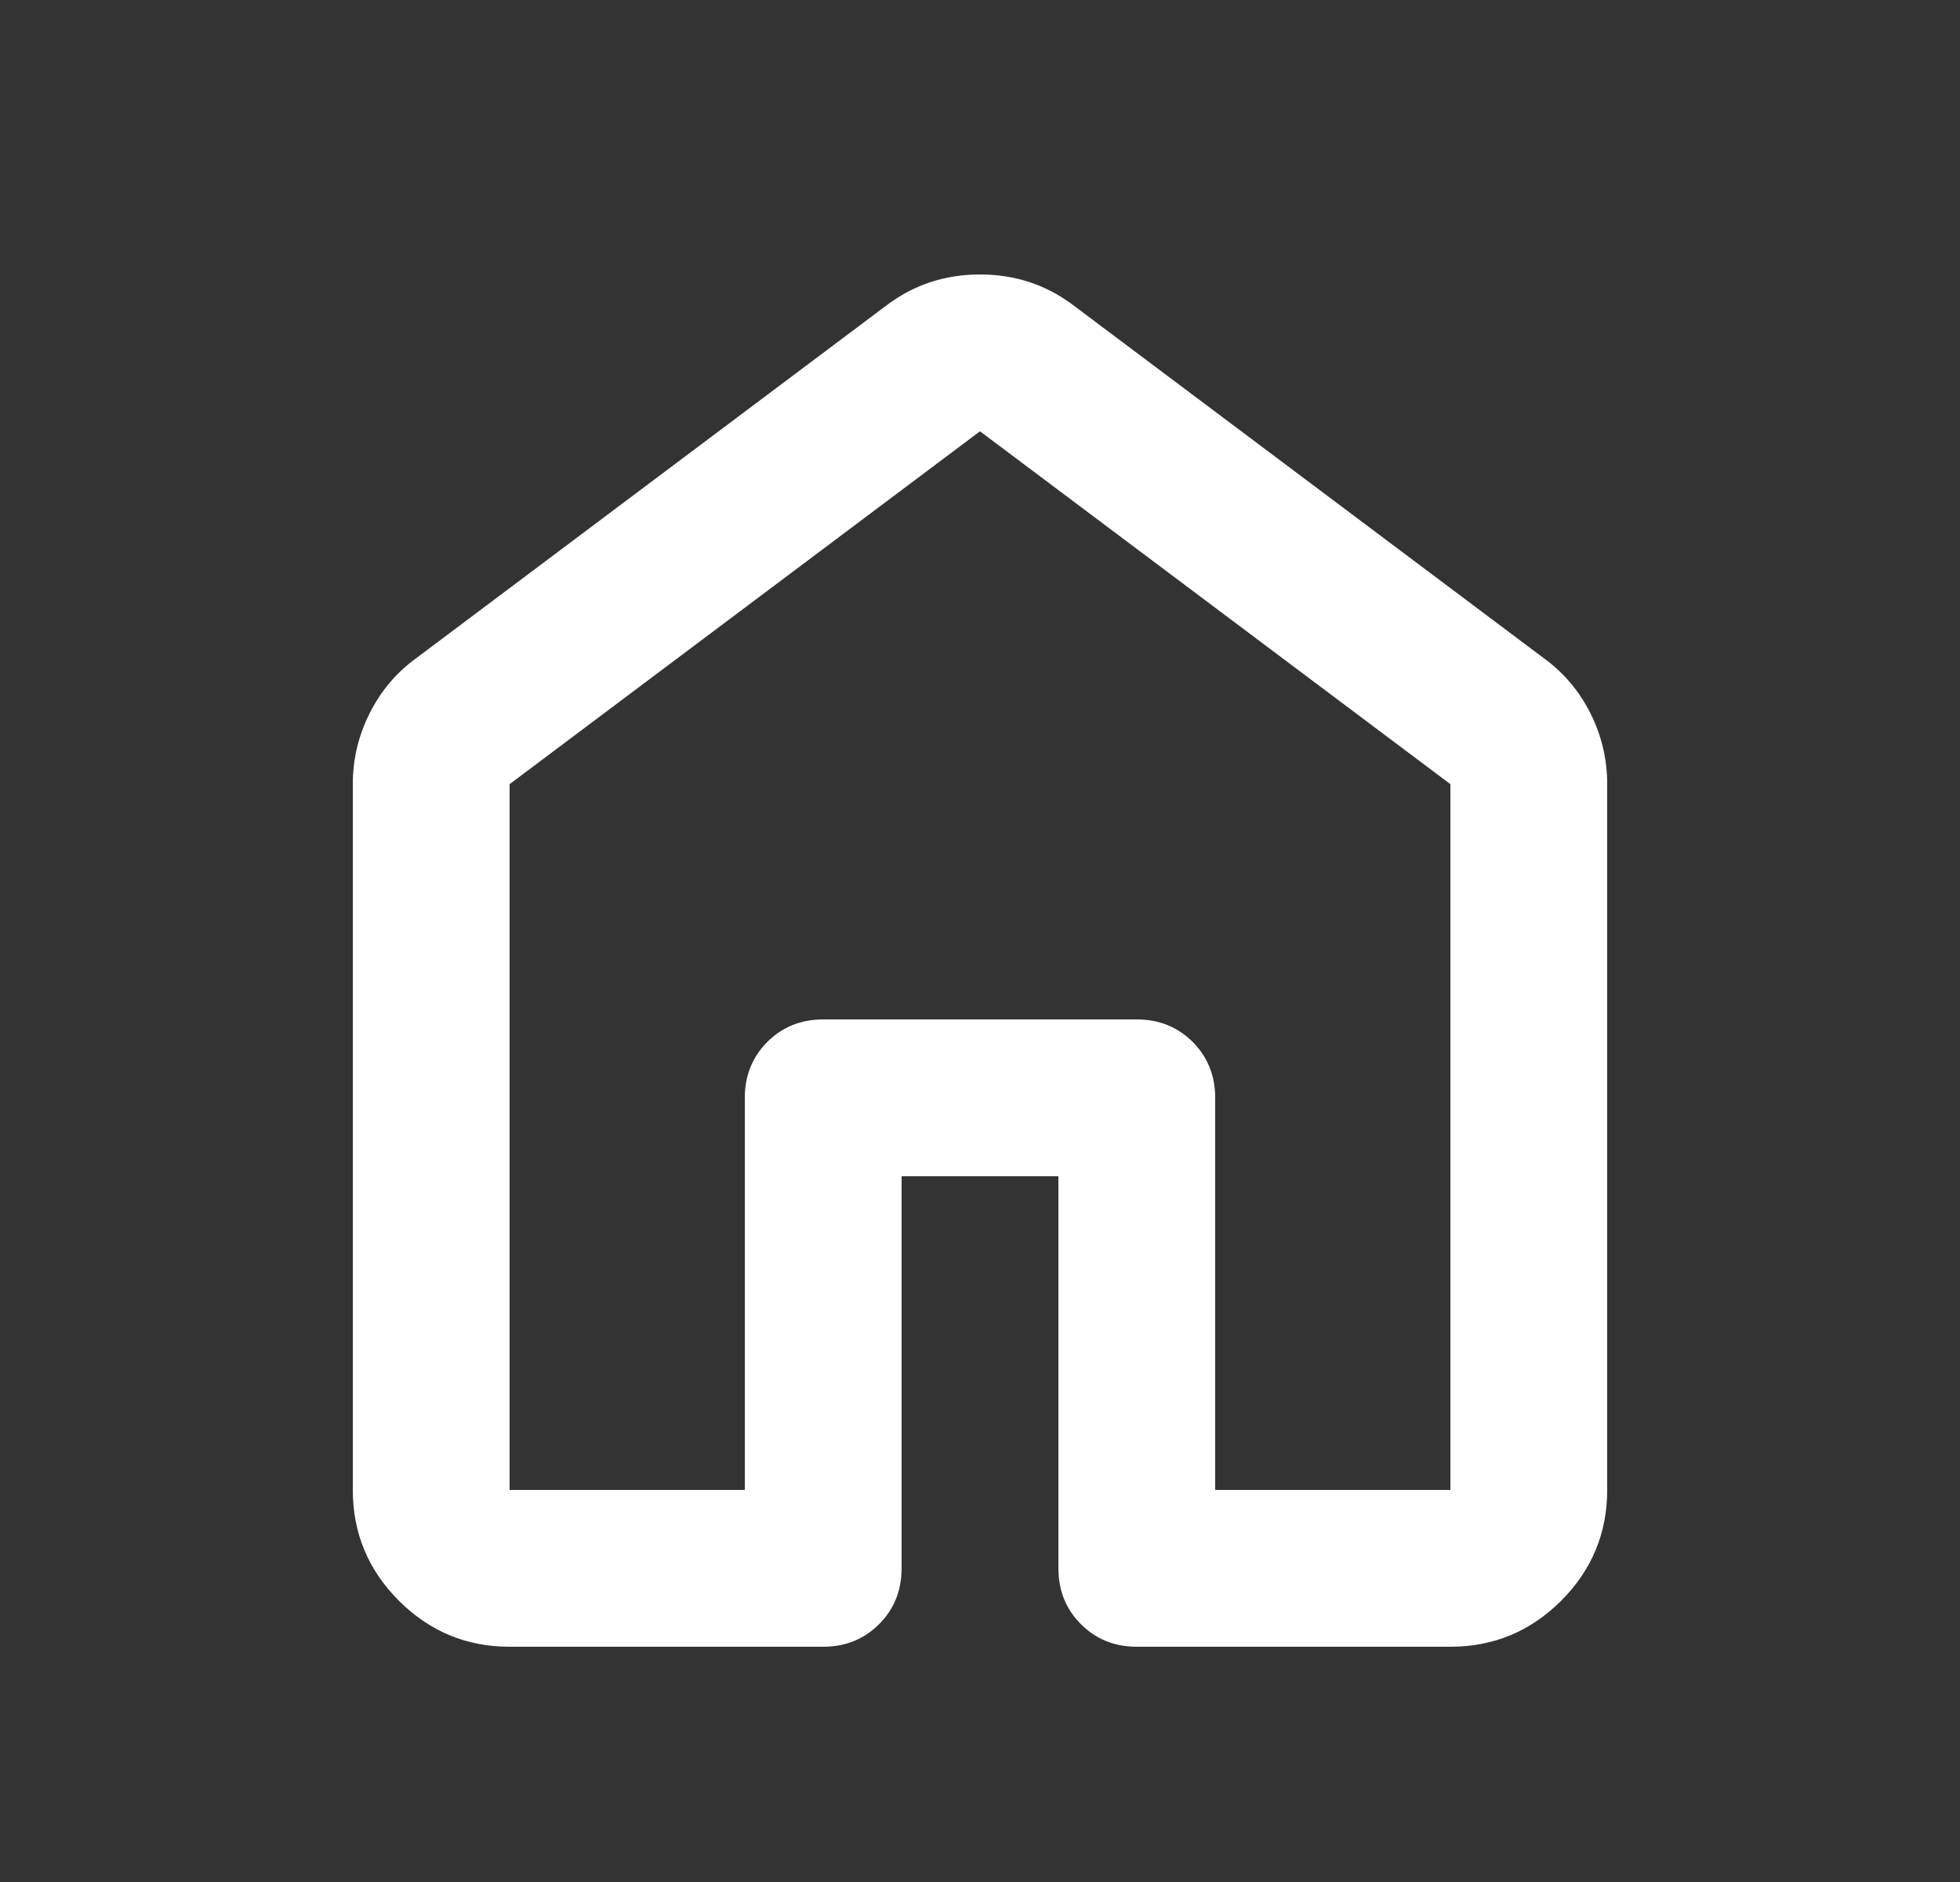 <svg width="25" height="24" viewBox="0 0 25 24" fill="none" xmlns="http://www.w3.org/2000/svg">
	<rect x="0" y="0" width="25" height="24" fill="#333333" stroke="none"/>
	<mask id="mask0_3_640" style="mask-type:alpha" maskUnits="userSpaceOnUse" x="0" y="0" width="25" height="24">
		<rect x="0.5" width="24" height="24" fill="#D9D9D9" />
	</mask>
	<g mask="url(#mask0_3_640)">
		<path d="M6.5 19H9.5V14C9.5 13.717 9.596 13.479 9.787 13.287C9.979 13.096 10.217 13 10.5 13H14.5C14.783 13 15.021 13.096 15.213 13.287C15.404 13.479 15.5 13.717 15.5 14V19H18.5V10L12.5 5.5L6.5 10V19ZM4.5 19V10C4.5 9.683 4.571 9.383 4.713 9.1C4.854 8.817 5.05 8.583 5.3 8.4L11.3 3.9C11.65 3.633 12.05 3.5 12.5 3.5C12.95 3.5 13.35 3.633 13.7 3.9L19.7 8.4C19.95 8.583 20.146 8.817 20.288 9.1C20.429 9.383 20.5 9.683 20.5 10V19C20.5 19.55 20.304 20.021 19.913 20.413C19.521 20.804 19.05 21 18.5 21H14.5C14.217 21 13.979 20.904 13.787 20.712C13.596 20.521 13.5 20.283 13.5 20V15H11.5V20C11.5 20.283 11.404 20.521 11.213 20.712C11.021 20.904 10.783 21 10.5 21H6.5C5.95 21 5.479 20.804 5.088 20.413C4.696 20.021 4.5 19.55 4.5 19Z" fill="white" />
	</g>
</svg>

